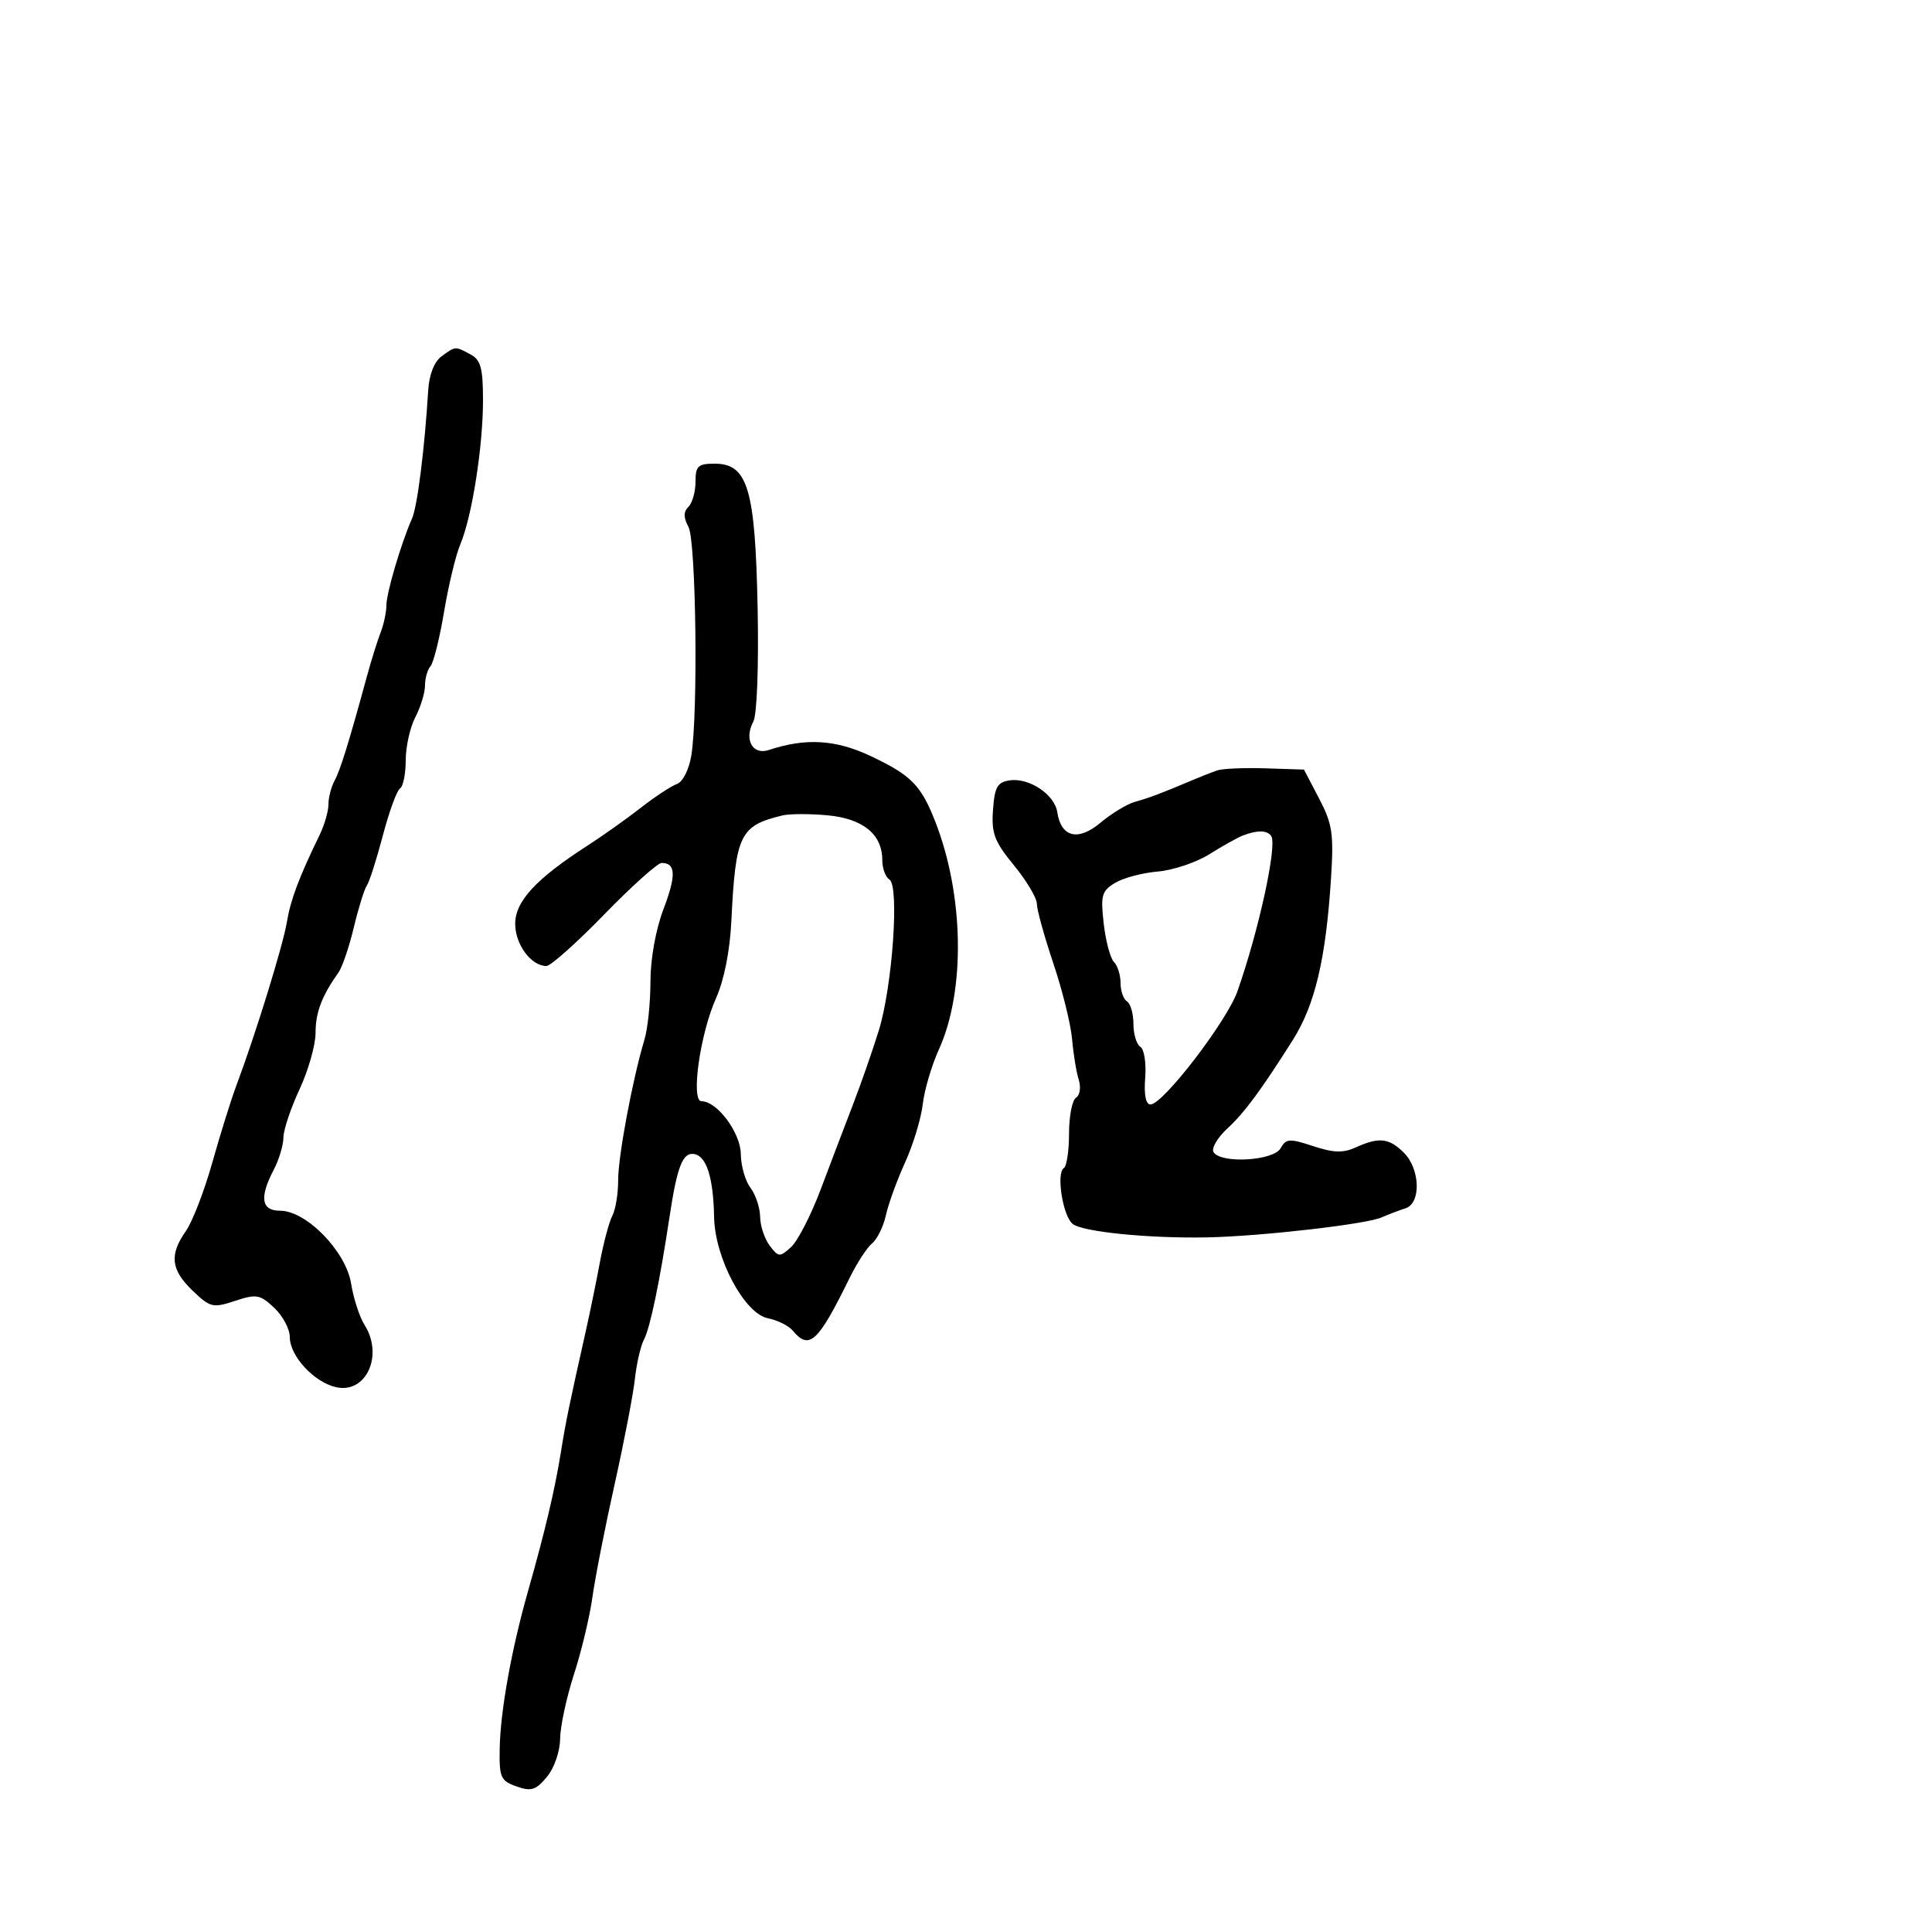 <svg xmlns="http://www.w3.org/2000/svg" width="300" height="300" viewBox="0 0 300 300" version="1.1">
  <defs/>
  <path d="M108,74.8 C108,72.361 108.383,72 110.974,72 C116.113,72 117.271,75.882 117.643,94.351 C117.826,103.432 117.544,110.983 116.985,112.029 C115.494,114.814 116.845,117.304 119.388,116.459 C125.113,114.556 129.776,114.835 135.215,117.408 C141.475,120.37 143.001,121.913 145.197,127.5 C149.693,138.944 149.941,153.843 145.786,162.968 C144.667,165.426 143.541,169.251 143.285,171.468 C143.028,173.686 141.794,177.75 140.542,180.5 C139.29,183.25 137.952,186.931 137.569,188.681 C137.185,190.43 136.22,192.402 135.424,193.063 C134.628,193.724 133.068,196.117 131.956,198.382 C127.014,208.456 125.665,209.711 123.1,206.621 C122.47,205.862 120.728,204.995 119.228,204.695 C115.585,203.967 111.003,195.347 110.885,189 C110.771,182.914 109.73,179.572 107.835,179.207 C106.025,178.858 105.15,181.068 103.956,189 C102.447,199.017 100.944,206.236 99.997,208.005 C99.483,208.966 98.848,211.72 98.586,214.126 C98.323,216.532 96.904,223.9 95.432,230.5 C93.959,237.1 92.412,244.975 91.993,248 C91.574,251.025 90.282,256.425 89.123,260 C87.964,263.575 86.997,268.075 86.974,270 C86.951,271.992 86.064,274.545 84.915,275.925 C83.206,277.977 82.482,278.203 80.198,277.394 C77.737,276.522 77.508,276.002 77.595,271.469 C77.706,265.624 79.427,256.09 82.011,247 C84.625,237.807 86.168,231.28 87.093,225.5 C87.854,220.749 88.402,218.085 91.004,206.5 C91.621,203.75 92.588,199.025 93.152,196 C93.715,192.975 94.587,189.719 95.088,188.764 C95.59,187.809 95.994,185.334 95.987,183.264 C95.975,179.579 98.23,167.521 100.072,161.429 C100.582,159.74 101,155.69 101.001,152.429 C101.001,148.903 101.819,144.347 103.02,141.187 C105.021,135.923 104.946,134 102.74,134 C102.112,134 98.098,137.6 93.821,142 C89.543,146.4 85.506,150 84.85,150 C82.472,150 80,146.661 80,143.449 C80,139.941 83.242,136.446 91.326,131.24 C93.622,129.761 97.3,127.147 99.5,125.431 C101.7,123.714 104.222,122.054 105.105,121.742 C106.019,121.418 106.983,119.522 107.344,117.337 C108.42,110.825 108.09,84.038 106.907,81.827 C106.117,80.35 106.117,79.483 106.907,78.693 C107.508,78.092 108,76.34 108,74.8 Z M189,119.63 C189.825,119.347 193.195,119.201 196.49,119.307 L202.479,119.5 L204.831,124 C206.904,127.964 207.123,129.453 206.671,136.5 C205.875,148.912 204.185,156.047 200.752,161.484 C195.887,169.189 193.19,172.844 190.665,175.154 C189.069,176.614 188.068,178.302 188.441,178.904 C189.569,180.729 197.756,180.259 198.848,178.306 C199.698,176.787 200.22,176.752 203.899,177.967 C207.089,179.019 208.568,179.062 210.548,178.16 C214.131,176.528 215.705,176.705 218,179 C220.534,181.534 220.687,186.843 218.25,187.622 C217.287,187.93 215.6,188.573 214.5,189.052 C212.073,190.108 195.768,191.973 187.5,192.139 C178.414,192.322 168.045,191.283 166.547,190.039 C165.018,188.77 163.98,182.13 165.194,181.38 C165.637,181.106 166,178.685 166,176 C166,173.315 166.489,170.816 167.087,170.446 C167.696,170.07 167.877,168.833 167.5,167.637 C167.129,166.462 166.667,163.635 166.473,161.356 C166.279,159.077 164.969,153.78 163.56,149.585 C162.152,145.39 161,141.226 161,140.332 C161,139.438 159.399,136.752 157.442,134.364 C154.402,130.654 153.929,129.401 154.192,125.761 C154.451,122.182 154.87,121.448 156.808,121.173 C159.837,120.744 163.771,123.386 164.177,126.123 C164.757,130.026 167.416,130.669 170.889,127.747 C172.594,126.312 175.004,124.854 176.245,124.506 C178.512,123.871 180.38,123.167 185,121.207 C186.375,120.624 188.175,119.914 189,119.63 Z M68.559,55.333 C69.648,54.537 70.169,54.139 70.717,54.099 C71.27,54.059 71.85,54.384 73.066,55.035 C74.654,55.885 75,57.163 75,62.17 C75,69.355 73.283,80.262 71.485,84.5 C70.785,86.15 69.646,90.875 68.954,95 C68.262,99.125 67.314,102.927 66.848,103.45 C66.382,103.972 65.997,105.322 65.994,106.45 C65.99,107.577 65.315,109.789 64.494,111.364 C63.672,112.94 63,115.951 63,118.055 C63,120.16 62.601,122.128 62.114,122.429 C61.627,122.731 60.428,126.02 59.449,129.738 C58.47,133.457 57.352,136.95 56.964,137.5 C56.575,138.05 55.666,140.975 54.943,144 C54.22,147.025 53.149,150.175 52.564,151 C49.966,154.662 49,157.207 49,160.387 C49,162.265 47.879,166.209 46.51,169.151 C45.14,172.093 44.015,175.461 44.01,176.636 C44.004,177.81 43.328,180.06 42.506,181.636 C40.249,185.963 40.566,188 43.497,188 C47.566,188 53.712,194.3 54.516,199.294 C54.888,201.607 55.824,204.497 56.596,205.715 C59.596,210.447 56.865,216.453 52.19,215.405 C48.764,214.637 45,210.561 45,207.619 C45,206.37 43.909,204.324 42.576,203.072 C40.371,201 39.823,200.903 36.491,202.003 C33.058,203.136 32.648,203.037 29.915,200.419 C26.53,197.176 26.267,194.853 28.864,191.154 C29.889,189.694 31.738,184.9 32.973,180.5 C34.208,176.1 35.896,170.7 36.723,168.5 C39.647,160.725 43.941,146.828 44.544,143.188 C45.12,139.712 46.423,136.242 49.622,129.669 C50.38,128.112 51,125.968 51,124.905 C51,123.843 51.426,122.191 51.947,121.236 C52.841,119.595 54.174,115.299 56.981,105 C57.656,102.525 58.611,99.466 59.104,98.203 C59.597,96.94 60,95.043 60,93.988 C60,92.083 62.291,84.33 63.986,80.5 C64.809,78.638 65.931,69.731 66.494,60.583 C66.643,58.161 67.431,56.158 68.559,55.333 Z M121.5,126.62 C114.883,128.218 114.221,129.584 113.566,143 C113.339,147.661 112.438,152.204 111.185,155 C108.703,160.542 107.229,171 108.93,171 C111.362,171 115,175.892 115.032,179.205 C115.049,181.017 115.724,183.374 116.532,184.441 C117.339,185.509 118.014,187.534 118.032,188.941 C118.049,190.349 118.717,192.364 119.516,193.419 C120.883,195.226 121.078,195.239 122.833,193.651 C123.859,192.722 125.924,188.709 127.422,184.731 C128.92,180.754 131.185,174.8 132.455,171.5 C133.726,168.2 135.53,163.025 136.463,160 C138.582,153.138 139.675,137.535 138.106,136.566 C137.498,136.19 137,134.833 137,133.552 C137,129.555 134.016,127.115 128.5,126.602 C125.75,126.347 122.6,126.355 121.5,126.62 Z M193,129.736 C192.175,130.054 189.831,131.363 187.79,132.644 C185.75,133.926 182.142,135.136 179.773,135.333 C177.405,135.53 174.422,136.324 173.144,137.096 C171.073,138.349 170.883,139.031 171.385,143.423 C171.694,146.131 172.409,148.809 172.973,149.373 C173.538,149.938 174,151.408 174,152.641 C174,153.874 174.45,155.16 175,155.5 C175.55,155.84 176,157.415 176,159 C176,160.585 176.484,162.181 177.076,162.547 C177.667,162.912 178.005,165.076 177.826,167.356 C177.618,170 177.916,171.5 178.649,171.5 C180.593,171.5 190.518,158.572 192.157,153.905 C195.458,144.511 198.33,131.343 197.405,129.846 C196.823,128.904 195.26,128.865 193,129.736 Z"/>
</svg>

